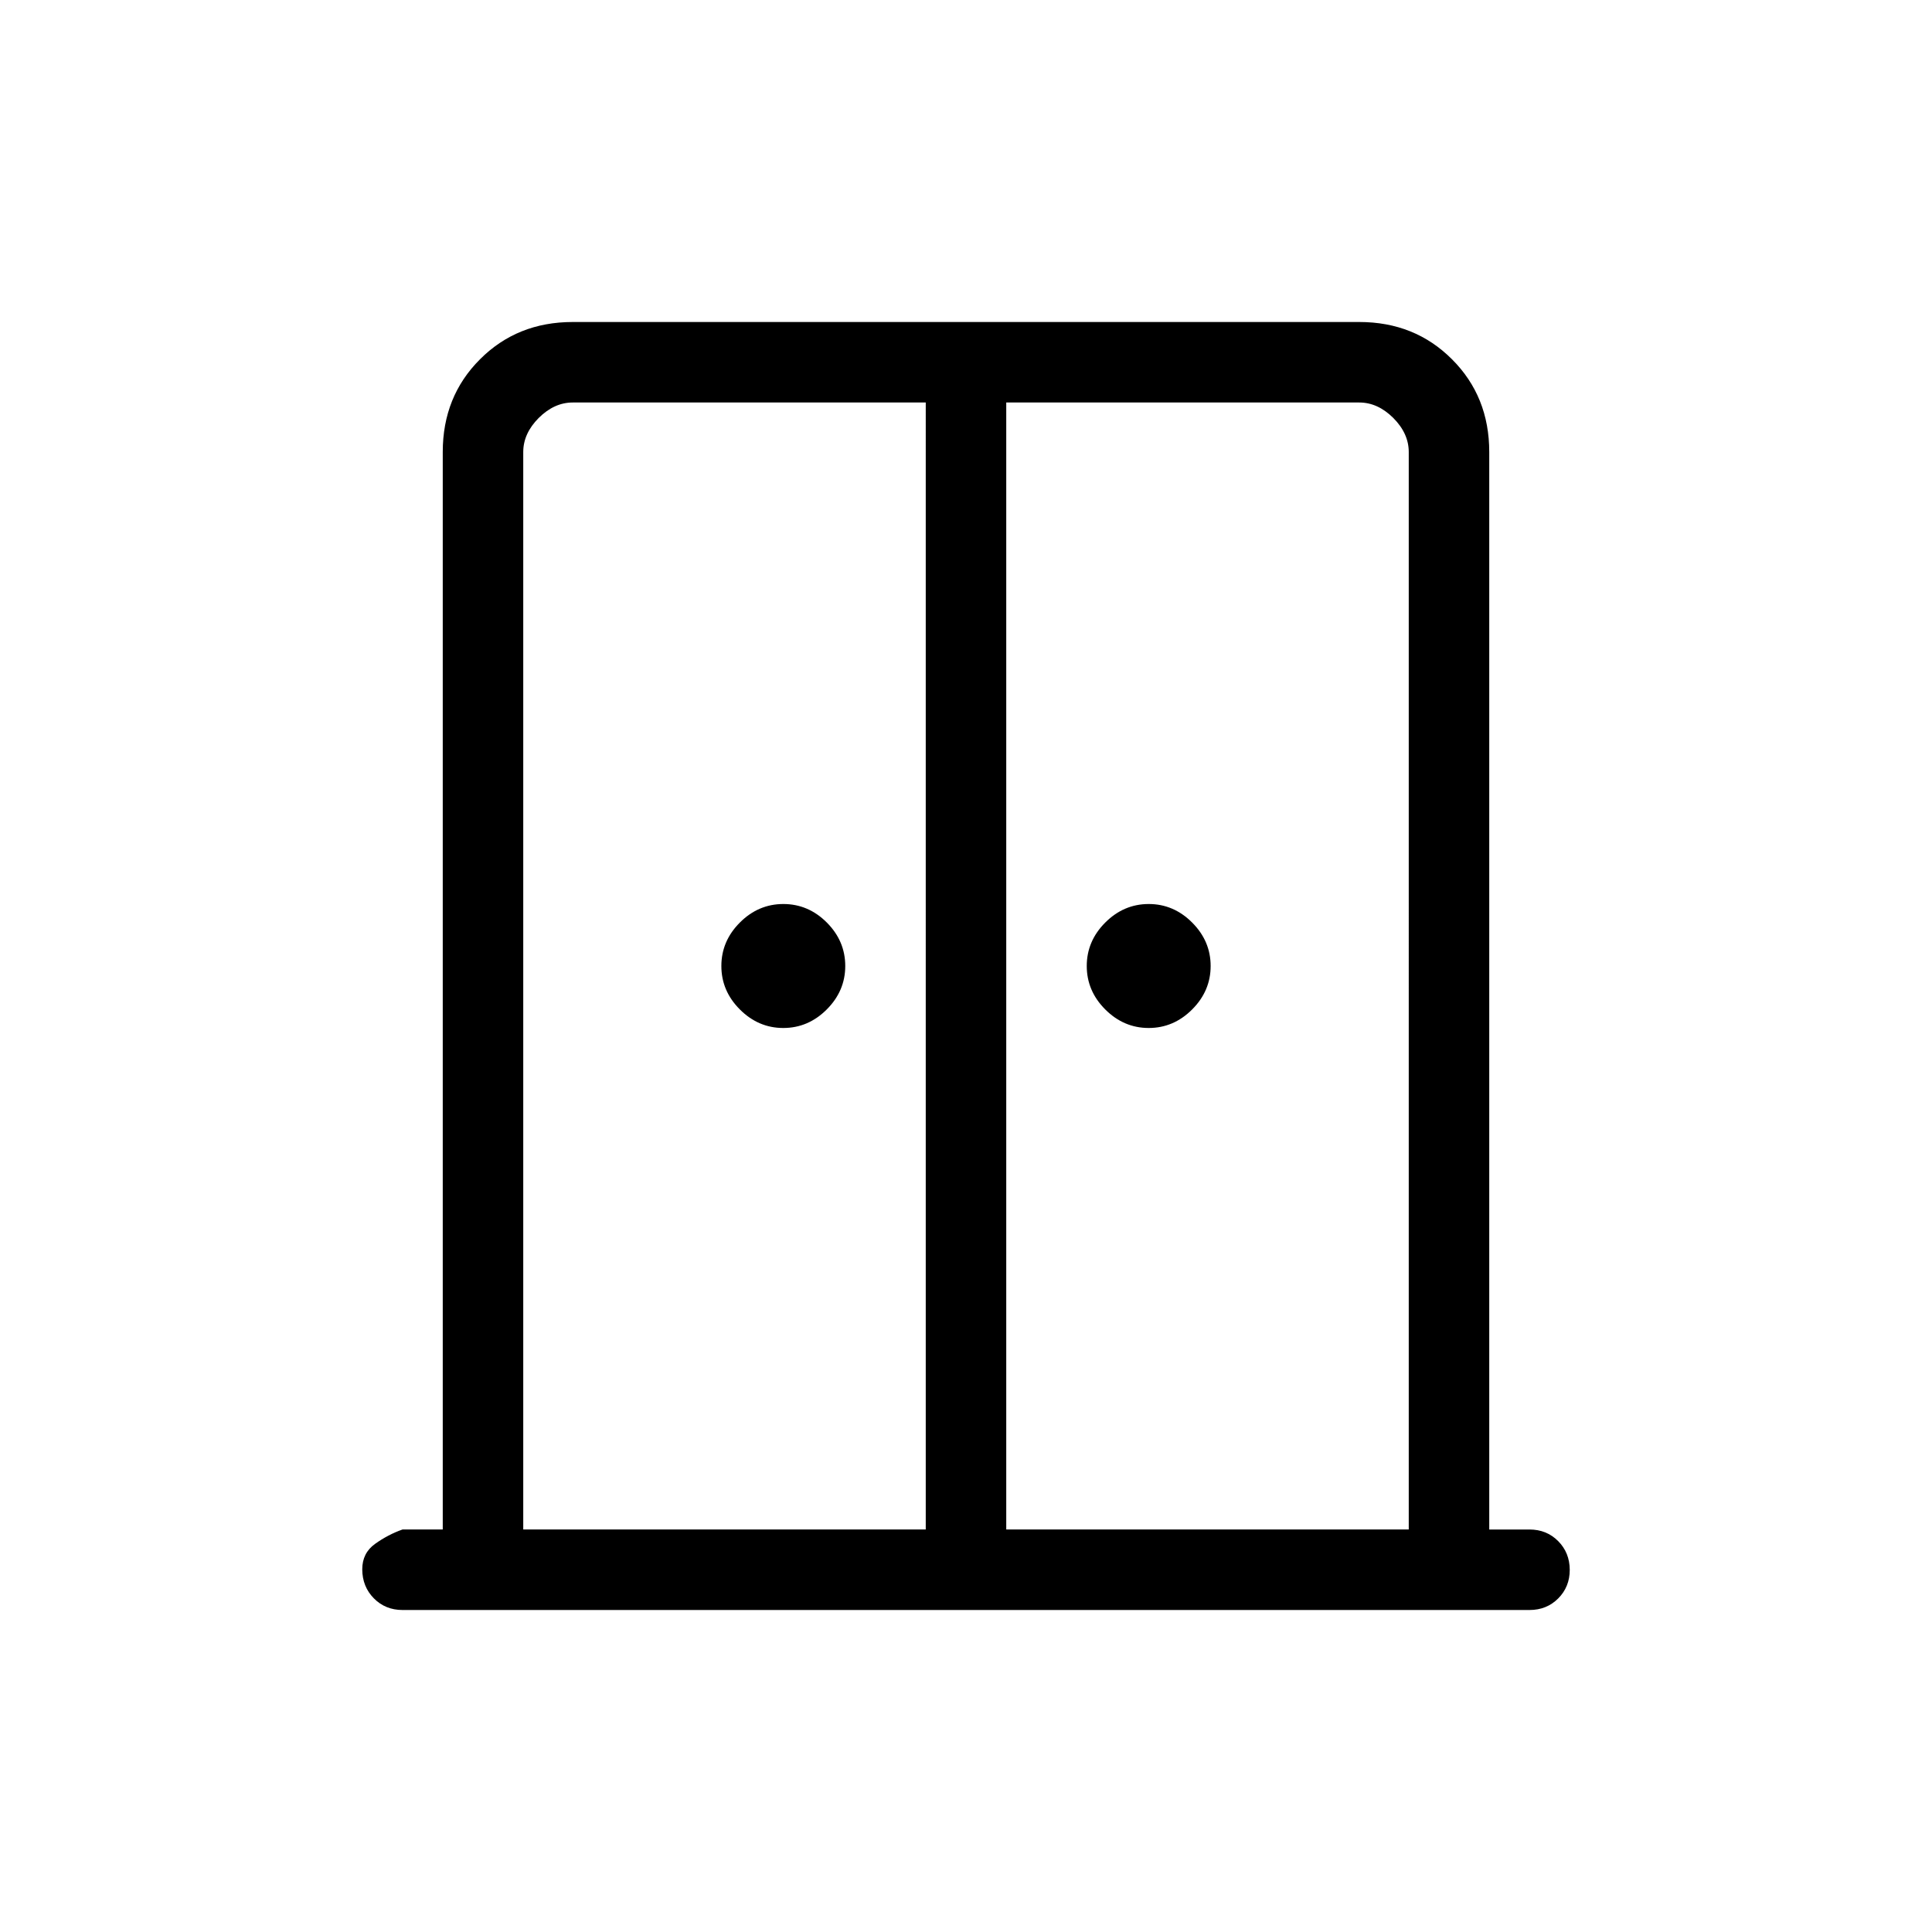 <svg xmlns="http://www.w3.org/2000/svg" width="1em" height="1em" viewBox="0 0 24 24"><path fill="currentColor" d="M9.73 12.77q-.309 0-.539-.23q-.23-.23-.23-.54q0-.31.23-.54q.23-.23.54-.23q.31 0 .54.23q.229.23.229.54q0 .31-.23.54q-.23.23-.54.23m4.54 0q-.31 0-.54-.23q-.23-.23-.23-.54q0-.31.23-.54q.23-.23.54-.23q.309 0 .539.23q.23.23.23.54q0 .31-.23.54q-.23.23-.54.23M5 20q-.213 0-.356-.145t-.144-.36q0-.203.16-.317q.161-.115.34-.178h.5V5.615q0-.69.463-1.152Q6.425 4 7.115 4h9.77q.69 0 1.152.463q.463.462.463 1.152V19h.5q.213 0 .356.144t.144.357q0 .212-.144.356Q19.213 20 19 20zm1.5-1h5V5H7.115q-.23 0-.423.192q-.192.193-.192.423zm6 0h5V5.615q0-.23-.192-.423Q17.115 5 16.885 5H12.5zm-.5-7.5"/></svg>